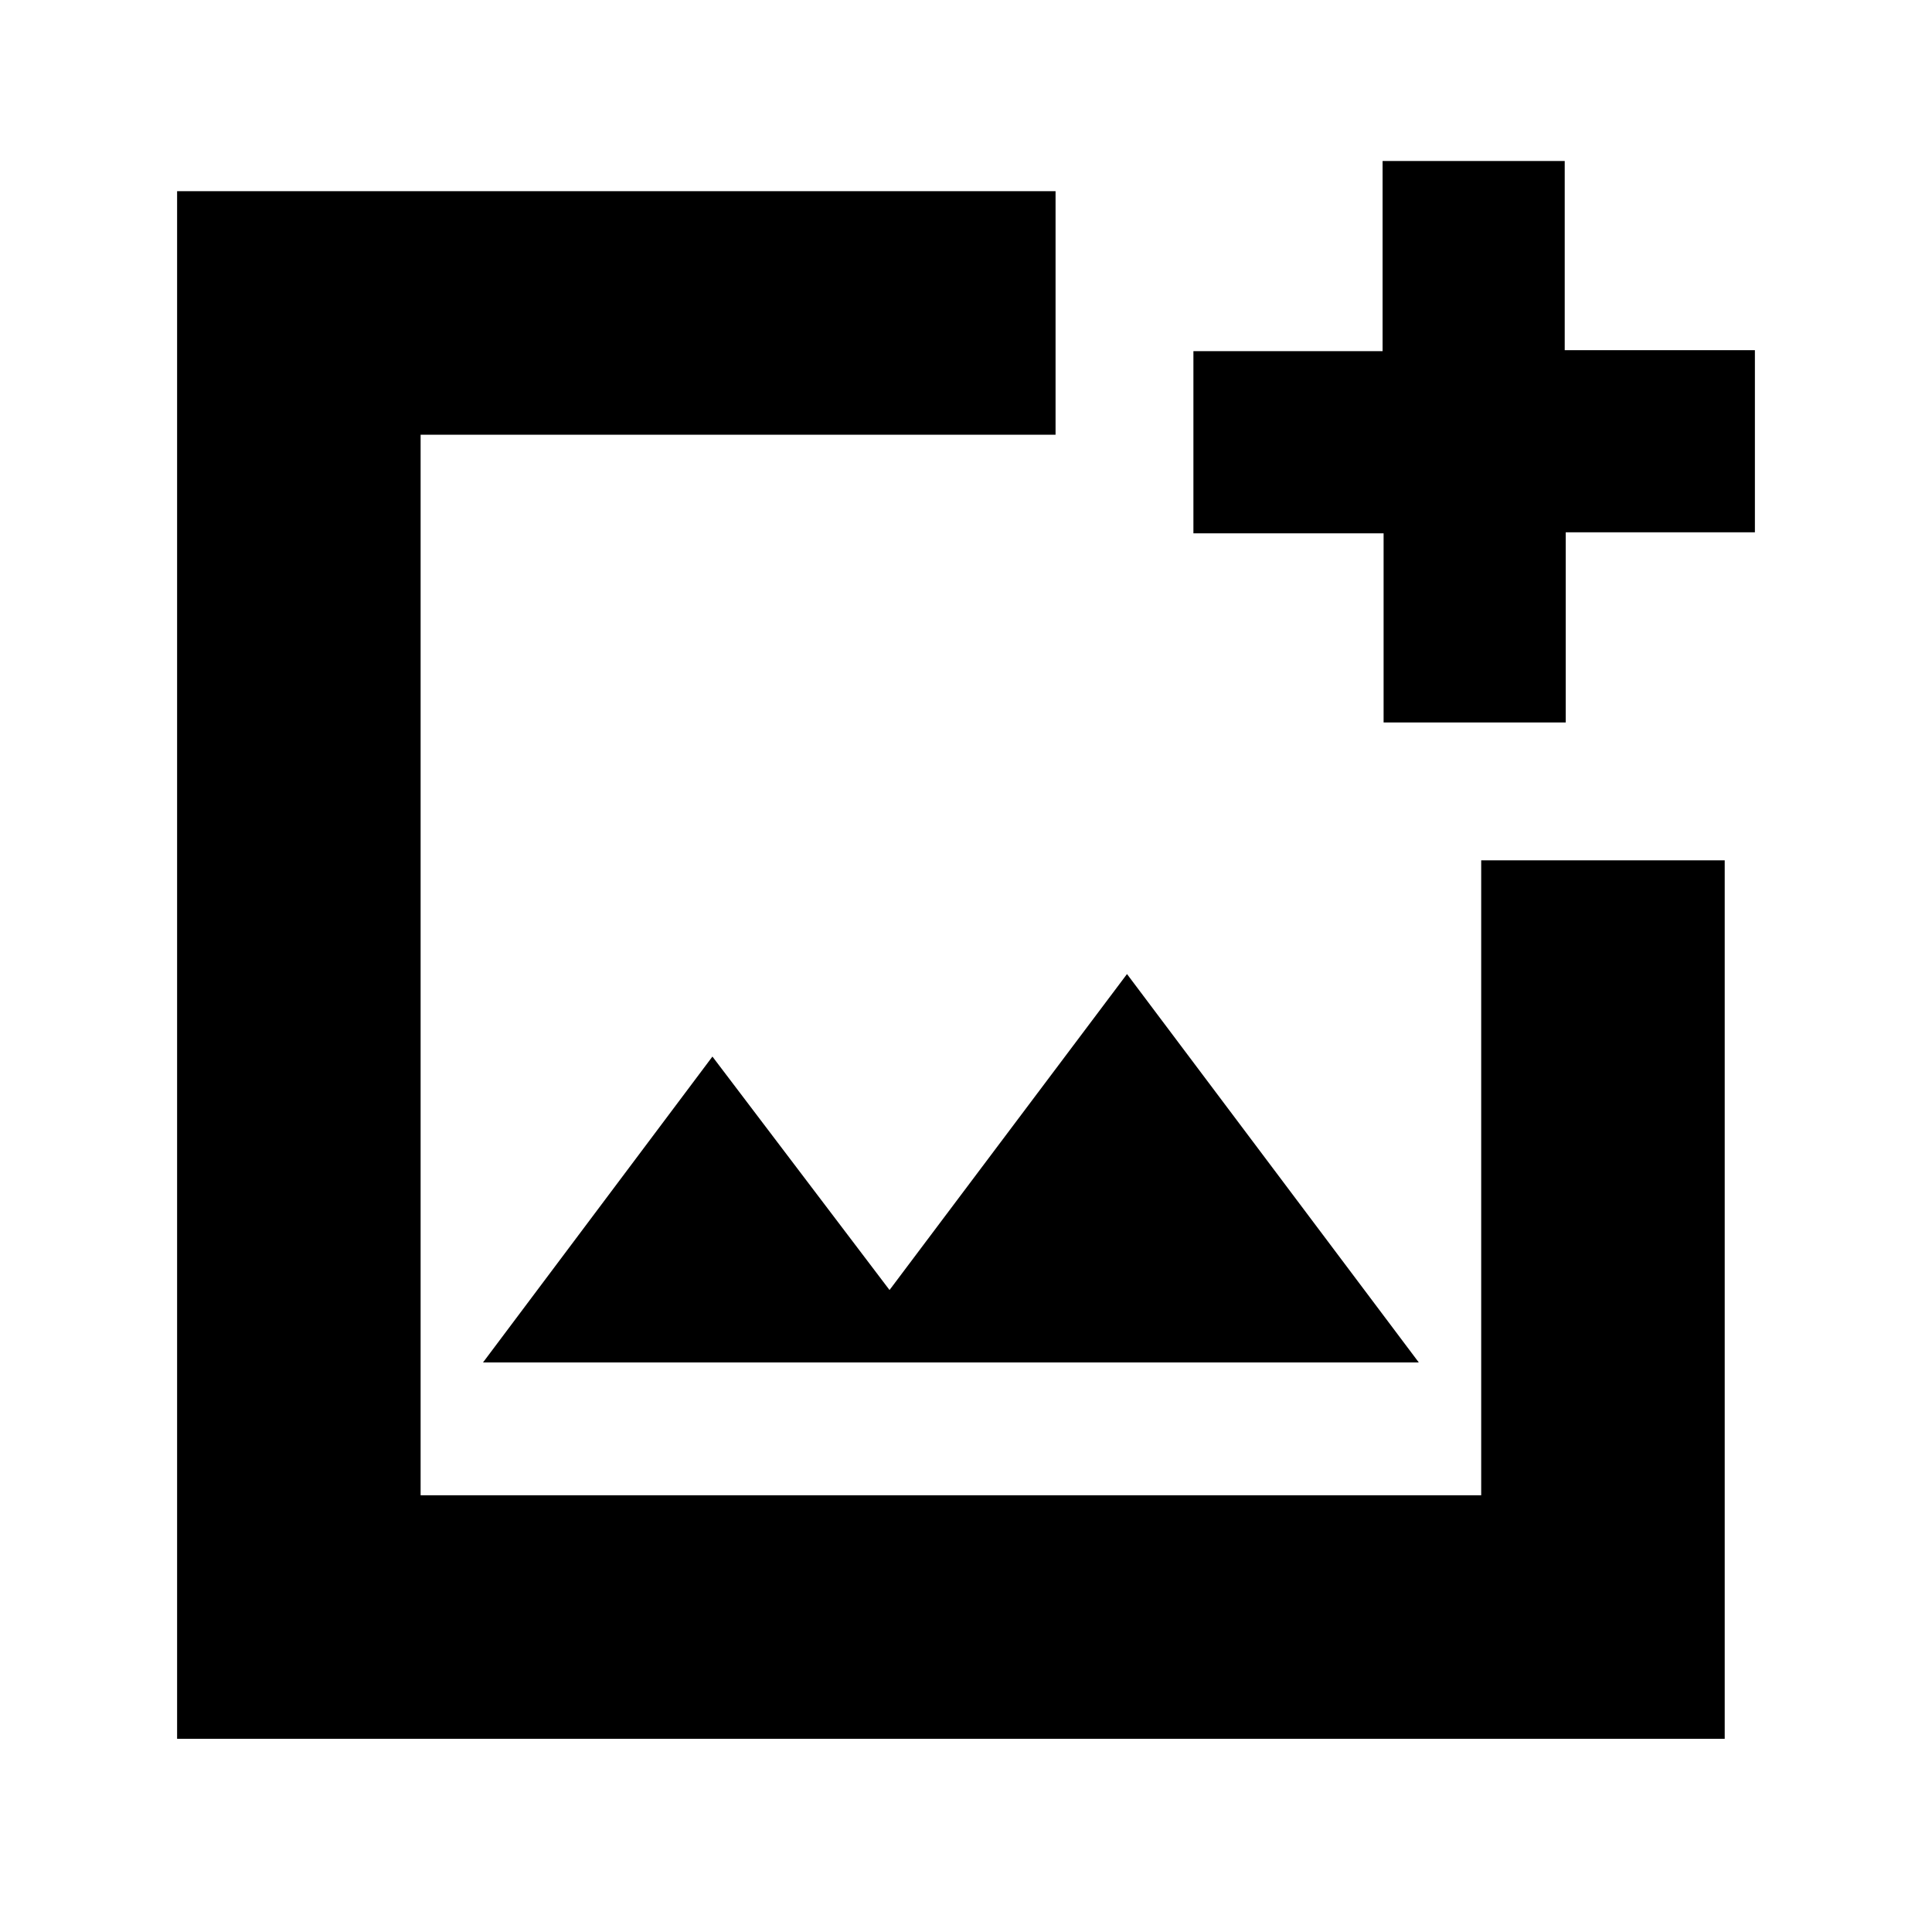 <svg xmlns="http://www.w3.org/2000/svg" height="24" viewBox="0 -960 960 960" width="24"><path d="M88-96v-769h436.5v121H209v527h527v-315.5h121V-96H88Zm599.5-505v-94H593v-90.5h94V-880h90.5v94H872v90.5h-94v94.5h-90.5ZM240-283h465L560-476 442-319l-88-116-114 152Zm-31-243v309-527 218Z"/></svg>